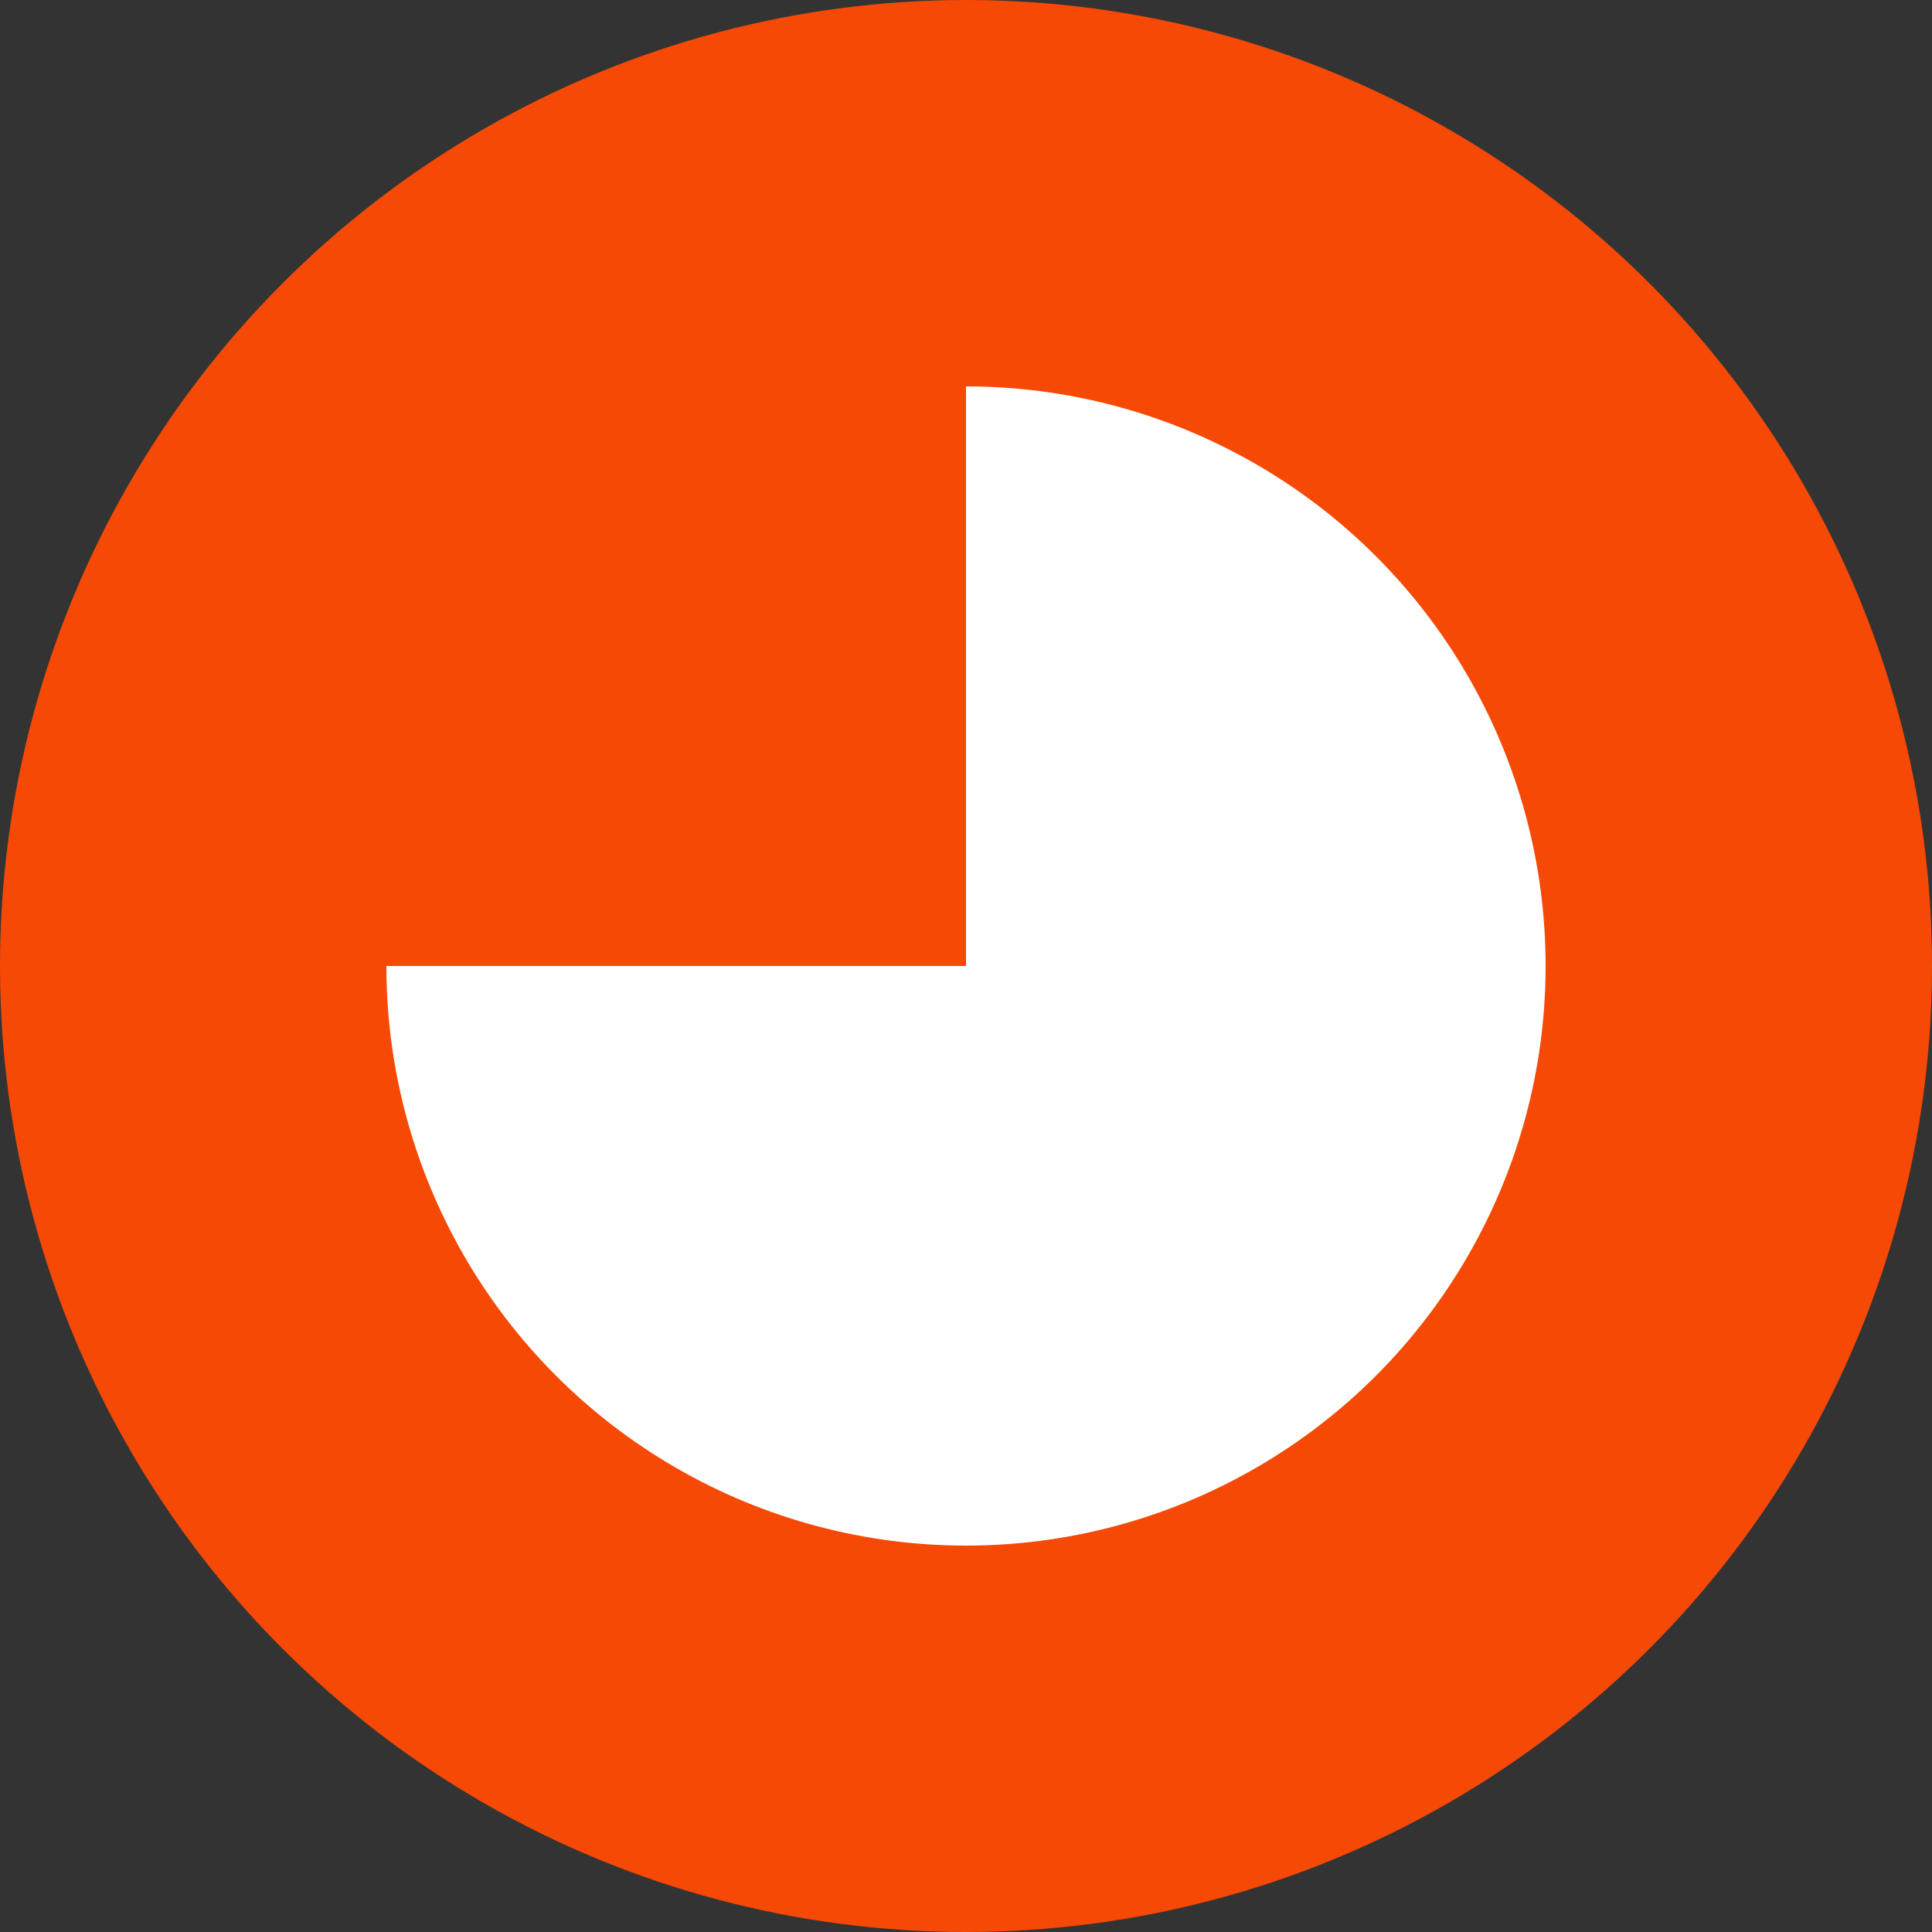 <svg id="5deen-logo" xmlns="http://www.w3.org/2000/svg" xmlnsxlink="http://www.w3.org/1999/xlink" viewBox="0 0 300 300"
    width="100%" height="100%" preserveAspectRatio="xMidYMid meet">
    <rect x="0" y="0" width="300" height="300" fill="#333333" stroke="none"/>
    <style>
        circle.node {
            fill: #f54905;
        }

        circle.dot {
            fill: #ffffff;
        }

        rect.panel {
            fill: #f54905;
        }
    </style>
    <g id="main" transform="scale(1)">
        <circle id="frame" cx="150" cy="150" r="150" class="node"></circle>
        <g id="center">
            <circle cx="150" cy="150" r="90" class="dot"></circle>
            <rect x="0" y="0" height="100" width="100" class="panel" transform="translate(50, 50)"></rect>
        </g>
    </g>
</svg>